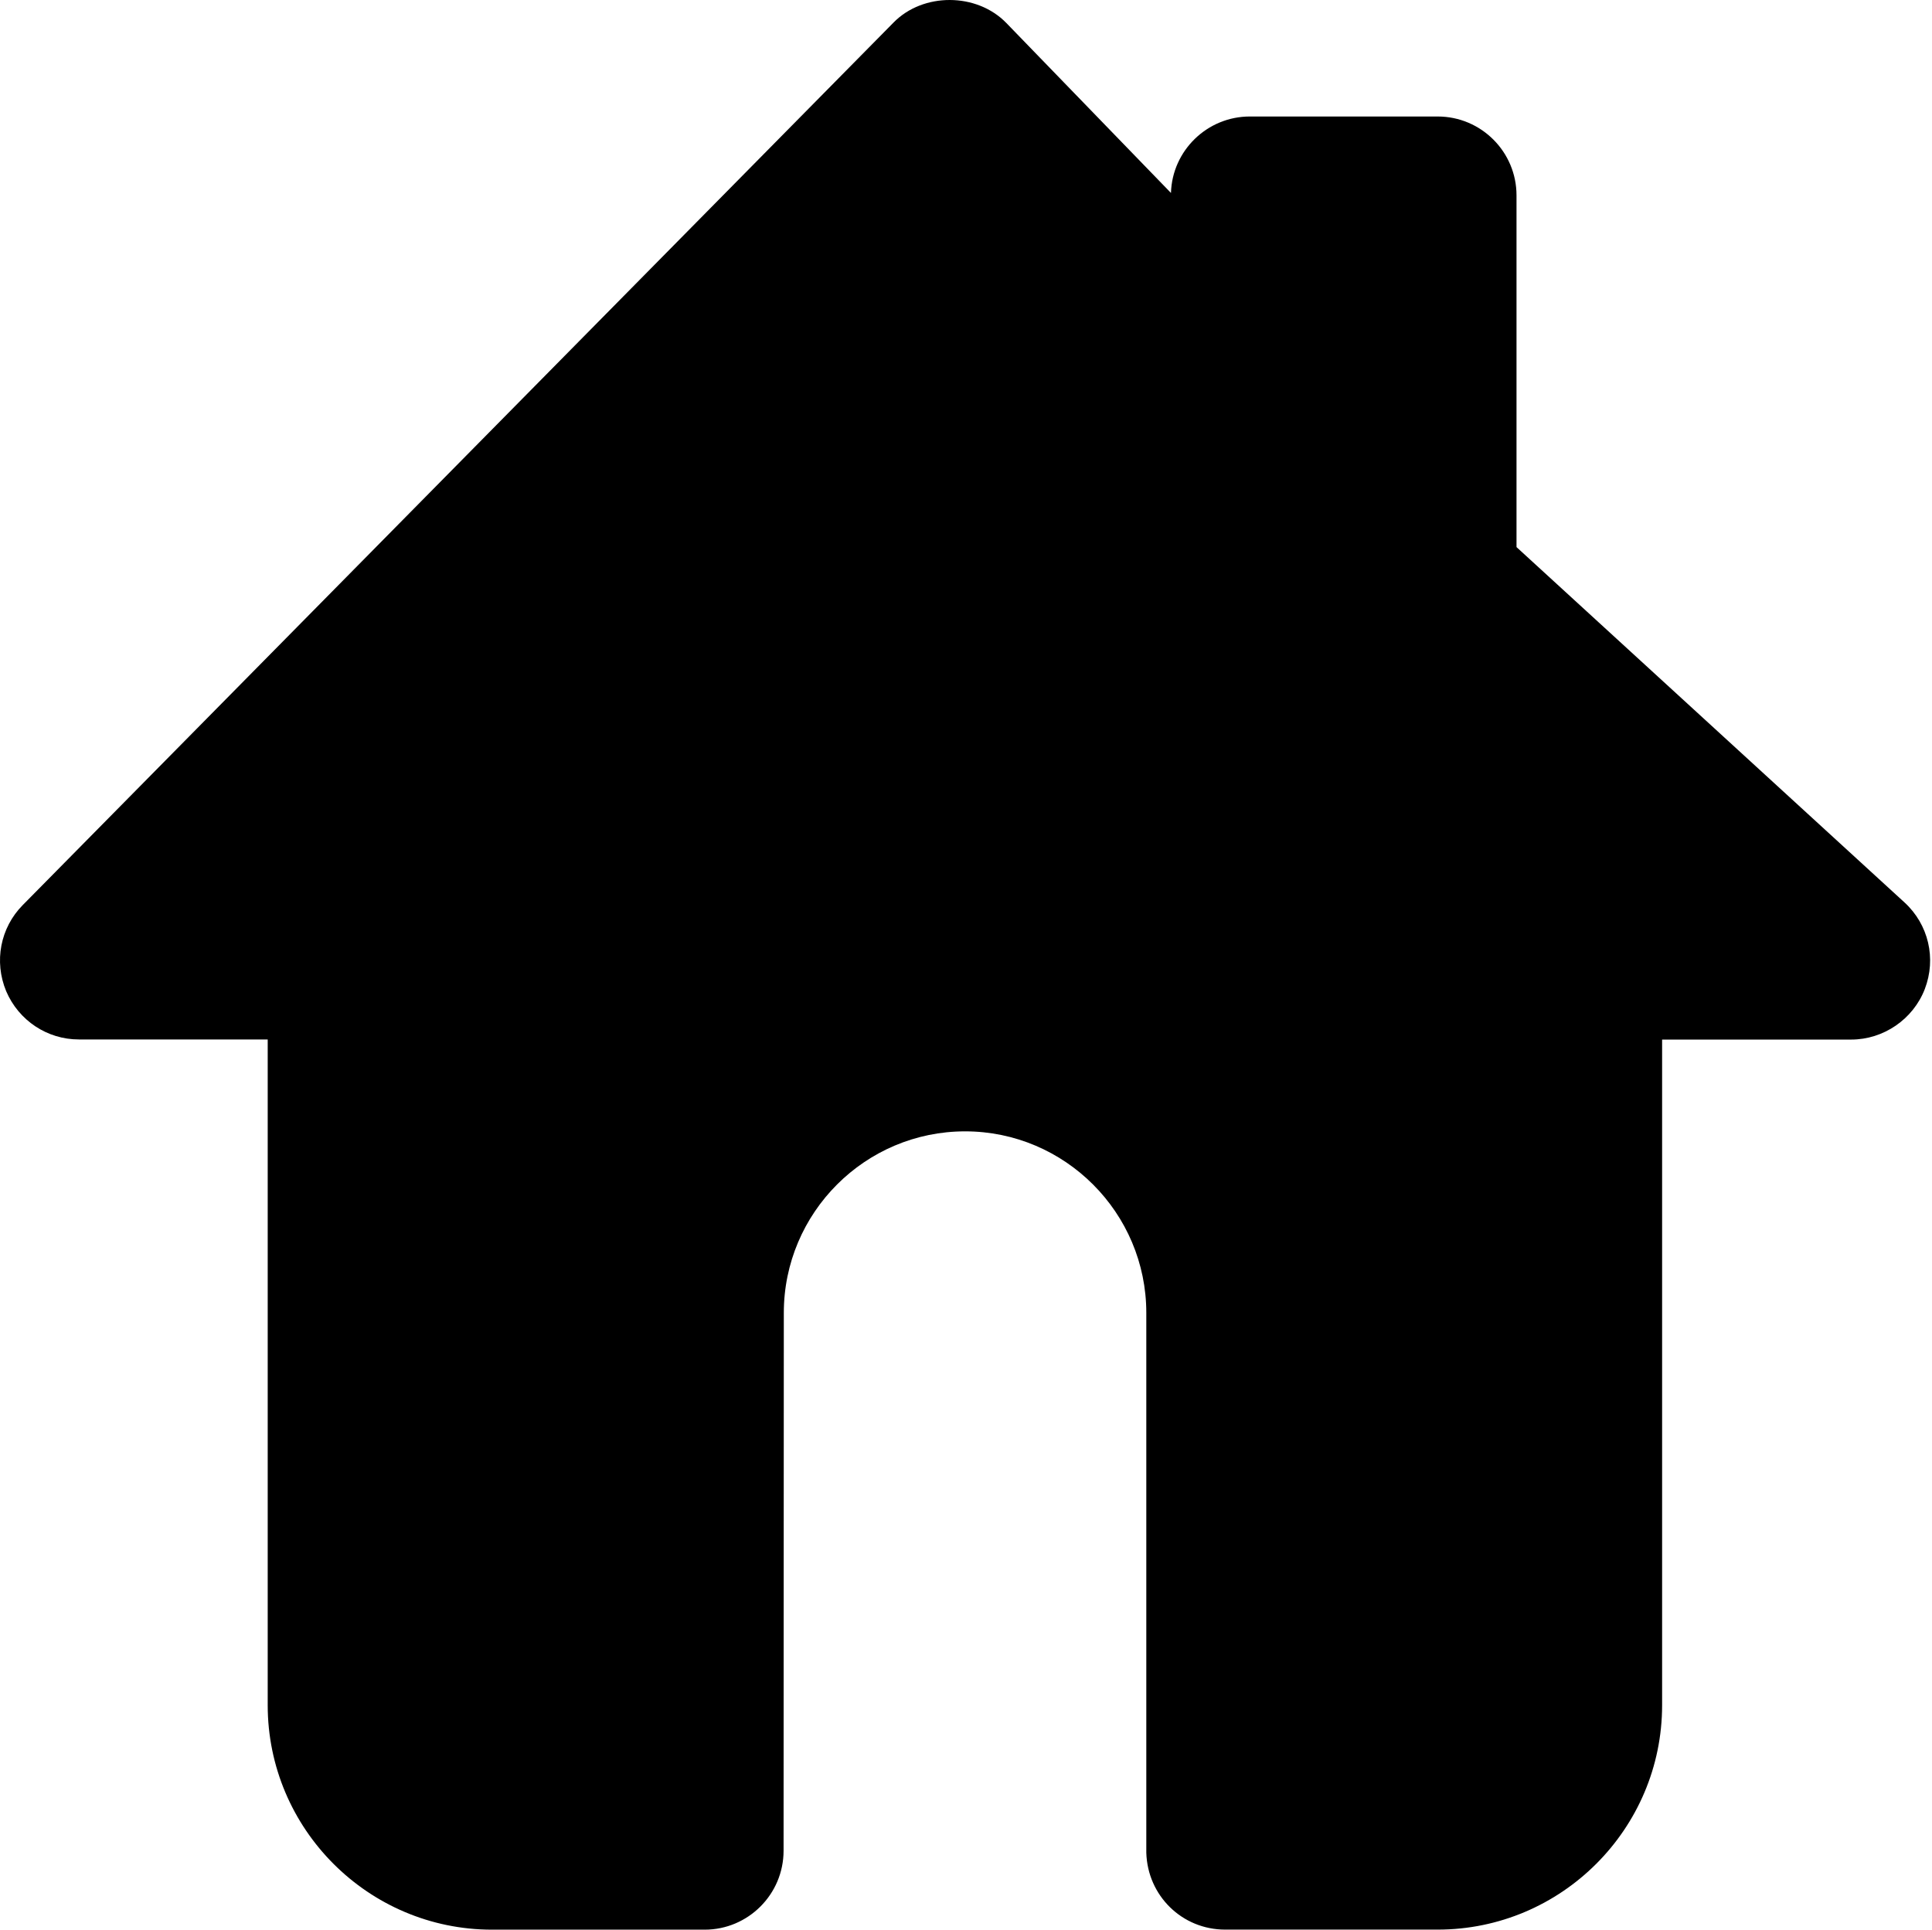 <?xml version="1.0" standalone="no"?><!DOCTYPE svg PUBLIC "-//W3C//DTD SVG 1.1//EN" "http://www.w3.org/Graphics/SVG/1.1/DTD/svg11.dtd"><svg t="1501644545147" class="icon" style="" viewBox="0 0 1025 1024" version="1.1" xmlns="http://www.w3.org/2000/svg" p-id="2109" xmlns:xlink="http://www.w3.org/1999/xlink" width="200.195" height="200"><defs><style type="text/css"></style></defs><path d="M762.745 1023.968l-112.764 0c-22.815 0-41.151-17.951-41.823-40.799l0-286.487c0-53.086-43.167-96.317-96.125-96.317-53.054 0-96.189 43.231-96.189 96.317l-0.128 285.431c0 23.103-18.783 41.887-41.855 41.887L261.033 1024c-65.63 0-119.004-53.47-119.004-119.132L142.028 551.599 41.84 551.599c-16.767 0-31.903-10.016-38.559-25.599-6.56-15.808-3.104-33.663 8.768-45.695L474.05 11.968c15.648-15.999 44.095-15.999 59.87 0.256l87.325 90.173c0.64-22.463 19.199-40.575 41.823-40.575l99.677 0c23.103 0 41.823 18.783 41.823 41.855l0 186.65 205.85 188.57c12.736 11.68 16.991 29.759 10.752 45.983-6.176 15.999-21.887 26.783-39.039 26.783l-100.317 0 0 353.237C881.813 970.498 828.407 1023.968 762.745 1023.968z" p-id="2110"></path></svg>